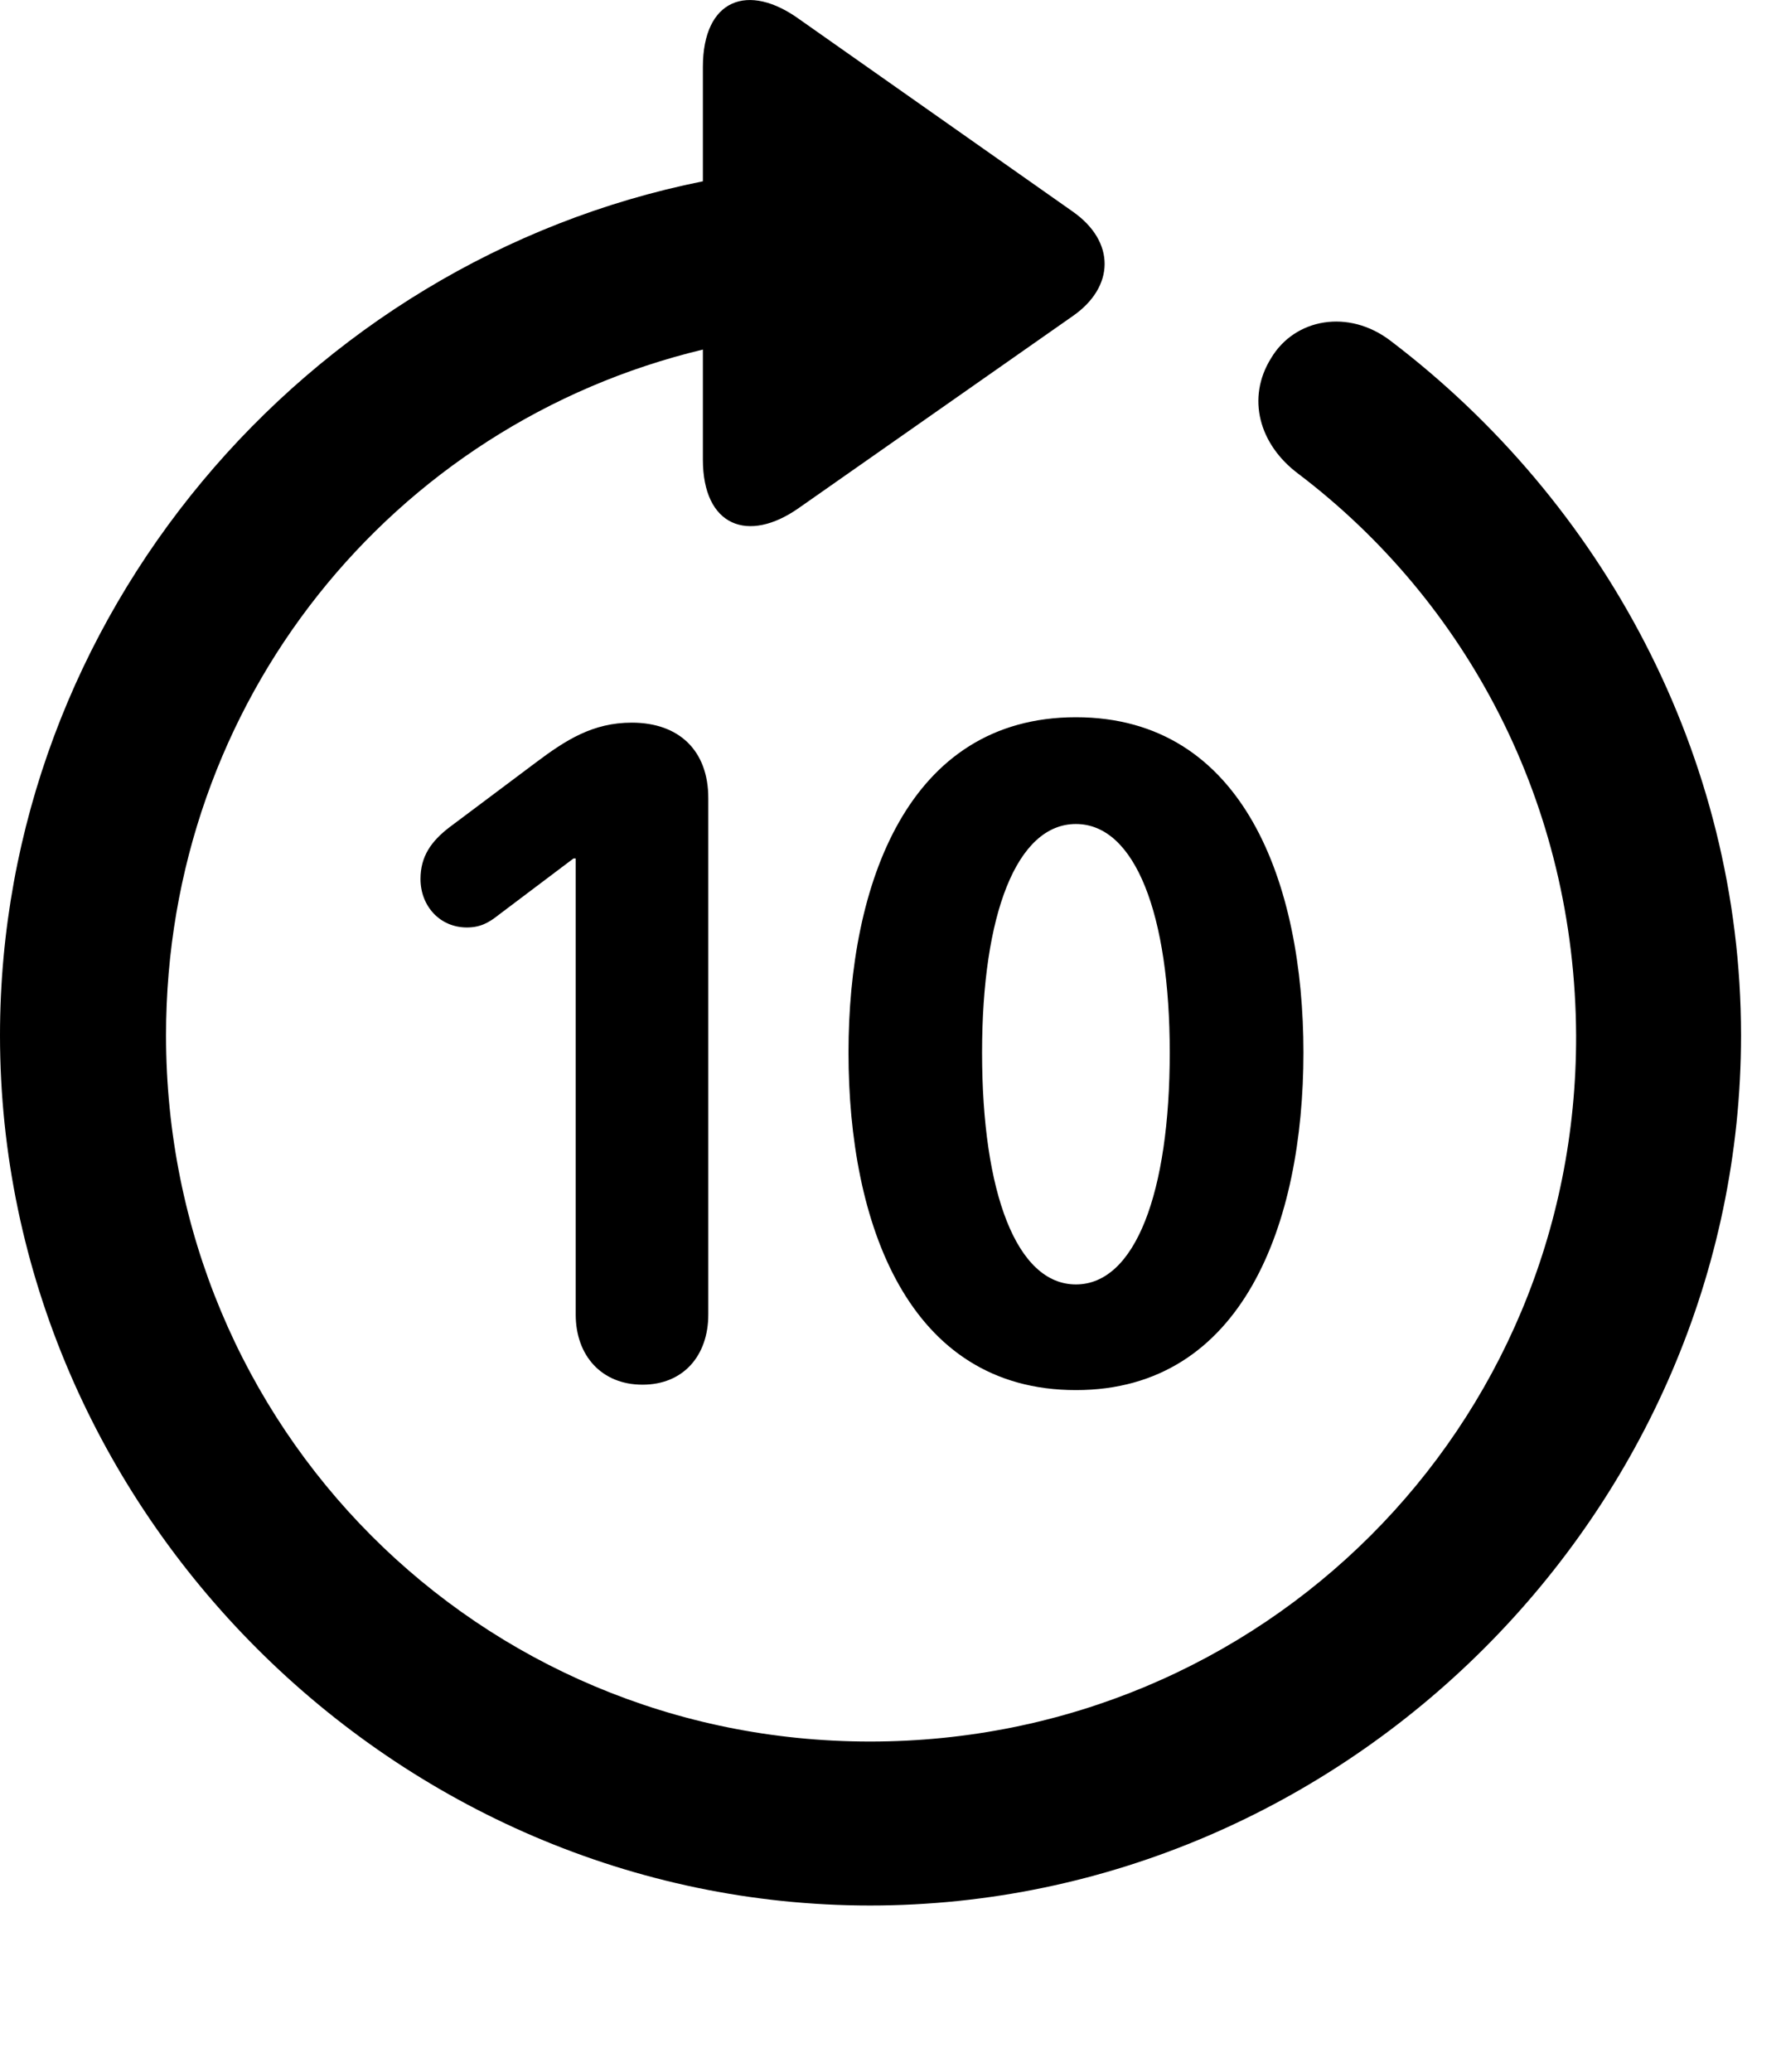 <svg version="1.1" xmlns="http://www.w3.org/2000/svg" xmlns:xlink="http://www.w3.org/1999/xlink" width="16.133" height="18.763" viewBox="0 0 16.133 18.763">
 <g>
  <rect height="18.763" opacity="0" width="16.133" x="0" y="0"/>
  <path d="M0 9.377C0 13.683 3.584 17.258 7.881 17.258C12.188 17.258 15.771 13.683 15.771 9.377C15.771 6.838 14.512 4.543 12.598 3.088C12.217 2.795 11.729 2.883 11.514 3.244C11.289 3.605 11.406 4.025 11.758 4.289C13.291 5.451 14.268 7.287 14.277 9.377C14.287 12.931 11.435 15.773 7.881 15.773C4.336 15.773 1.504 12.931 1.504 9.377C1.504 6.349 3.555 3.84 6.367 3.166L6.367 4.162C6.367 4.767 6.777 4.924 7.236 4.601L9.717 2.863C10.098 2.599 10.107 2.189 9.717 1.916L7.246 0.178C6.777-0.164 6.367-0.008 6.367 0.607L6.367 1.642C2.764 2.365 0 5.588 0 9.377Z" fill="currentColor"/>
  <path d="M5.82 12.541C6.191 12.541 6.416 12.277 6.416 11.906L6.416 7.228C6.416 6.799 6.152 6.545 5.723 6.545C5.371 6.545 5.127 6.701 4.854 6.906L4.072 7.492C3.906 7.619 3.809 7.756 3.809 7.961C3.809 8.205 3.984 8.4 4.229 8.4C4.346 8.4 4.424 8.361 4.521 8.283L5.195 7.775L5.215 7.775L5.215 11.906C5.215 12.277 5.449 12.541 5.82 12.541ZM9.746 12.59C11.26 12.59 11.807 11.076 11.807 9.533C11.807 8.01 11.27 6.496 9.746 6.496C8.223 6.496 7.686 8.01 7.686 9.533C7.686 11.076 8.223 12.59 9.746 12.59ZM9.746 11.633C9.209 11.633 8.896 10.803 8.896 9.533C8.896 8.283 9.209 7.463 9.746 7.463C10.283 7.463 10.596 8.283 10.596 9.533C10.596 10.803 10.283 11.633 9.746 11.633Z" fill="currentColor"/>
 </g>
</svg>
